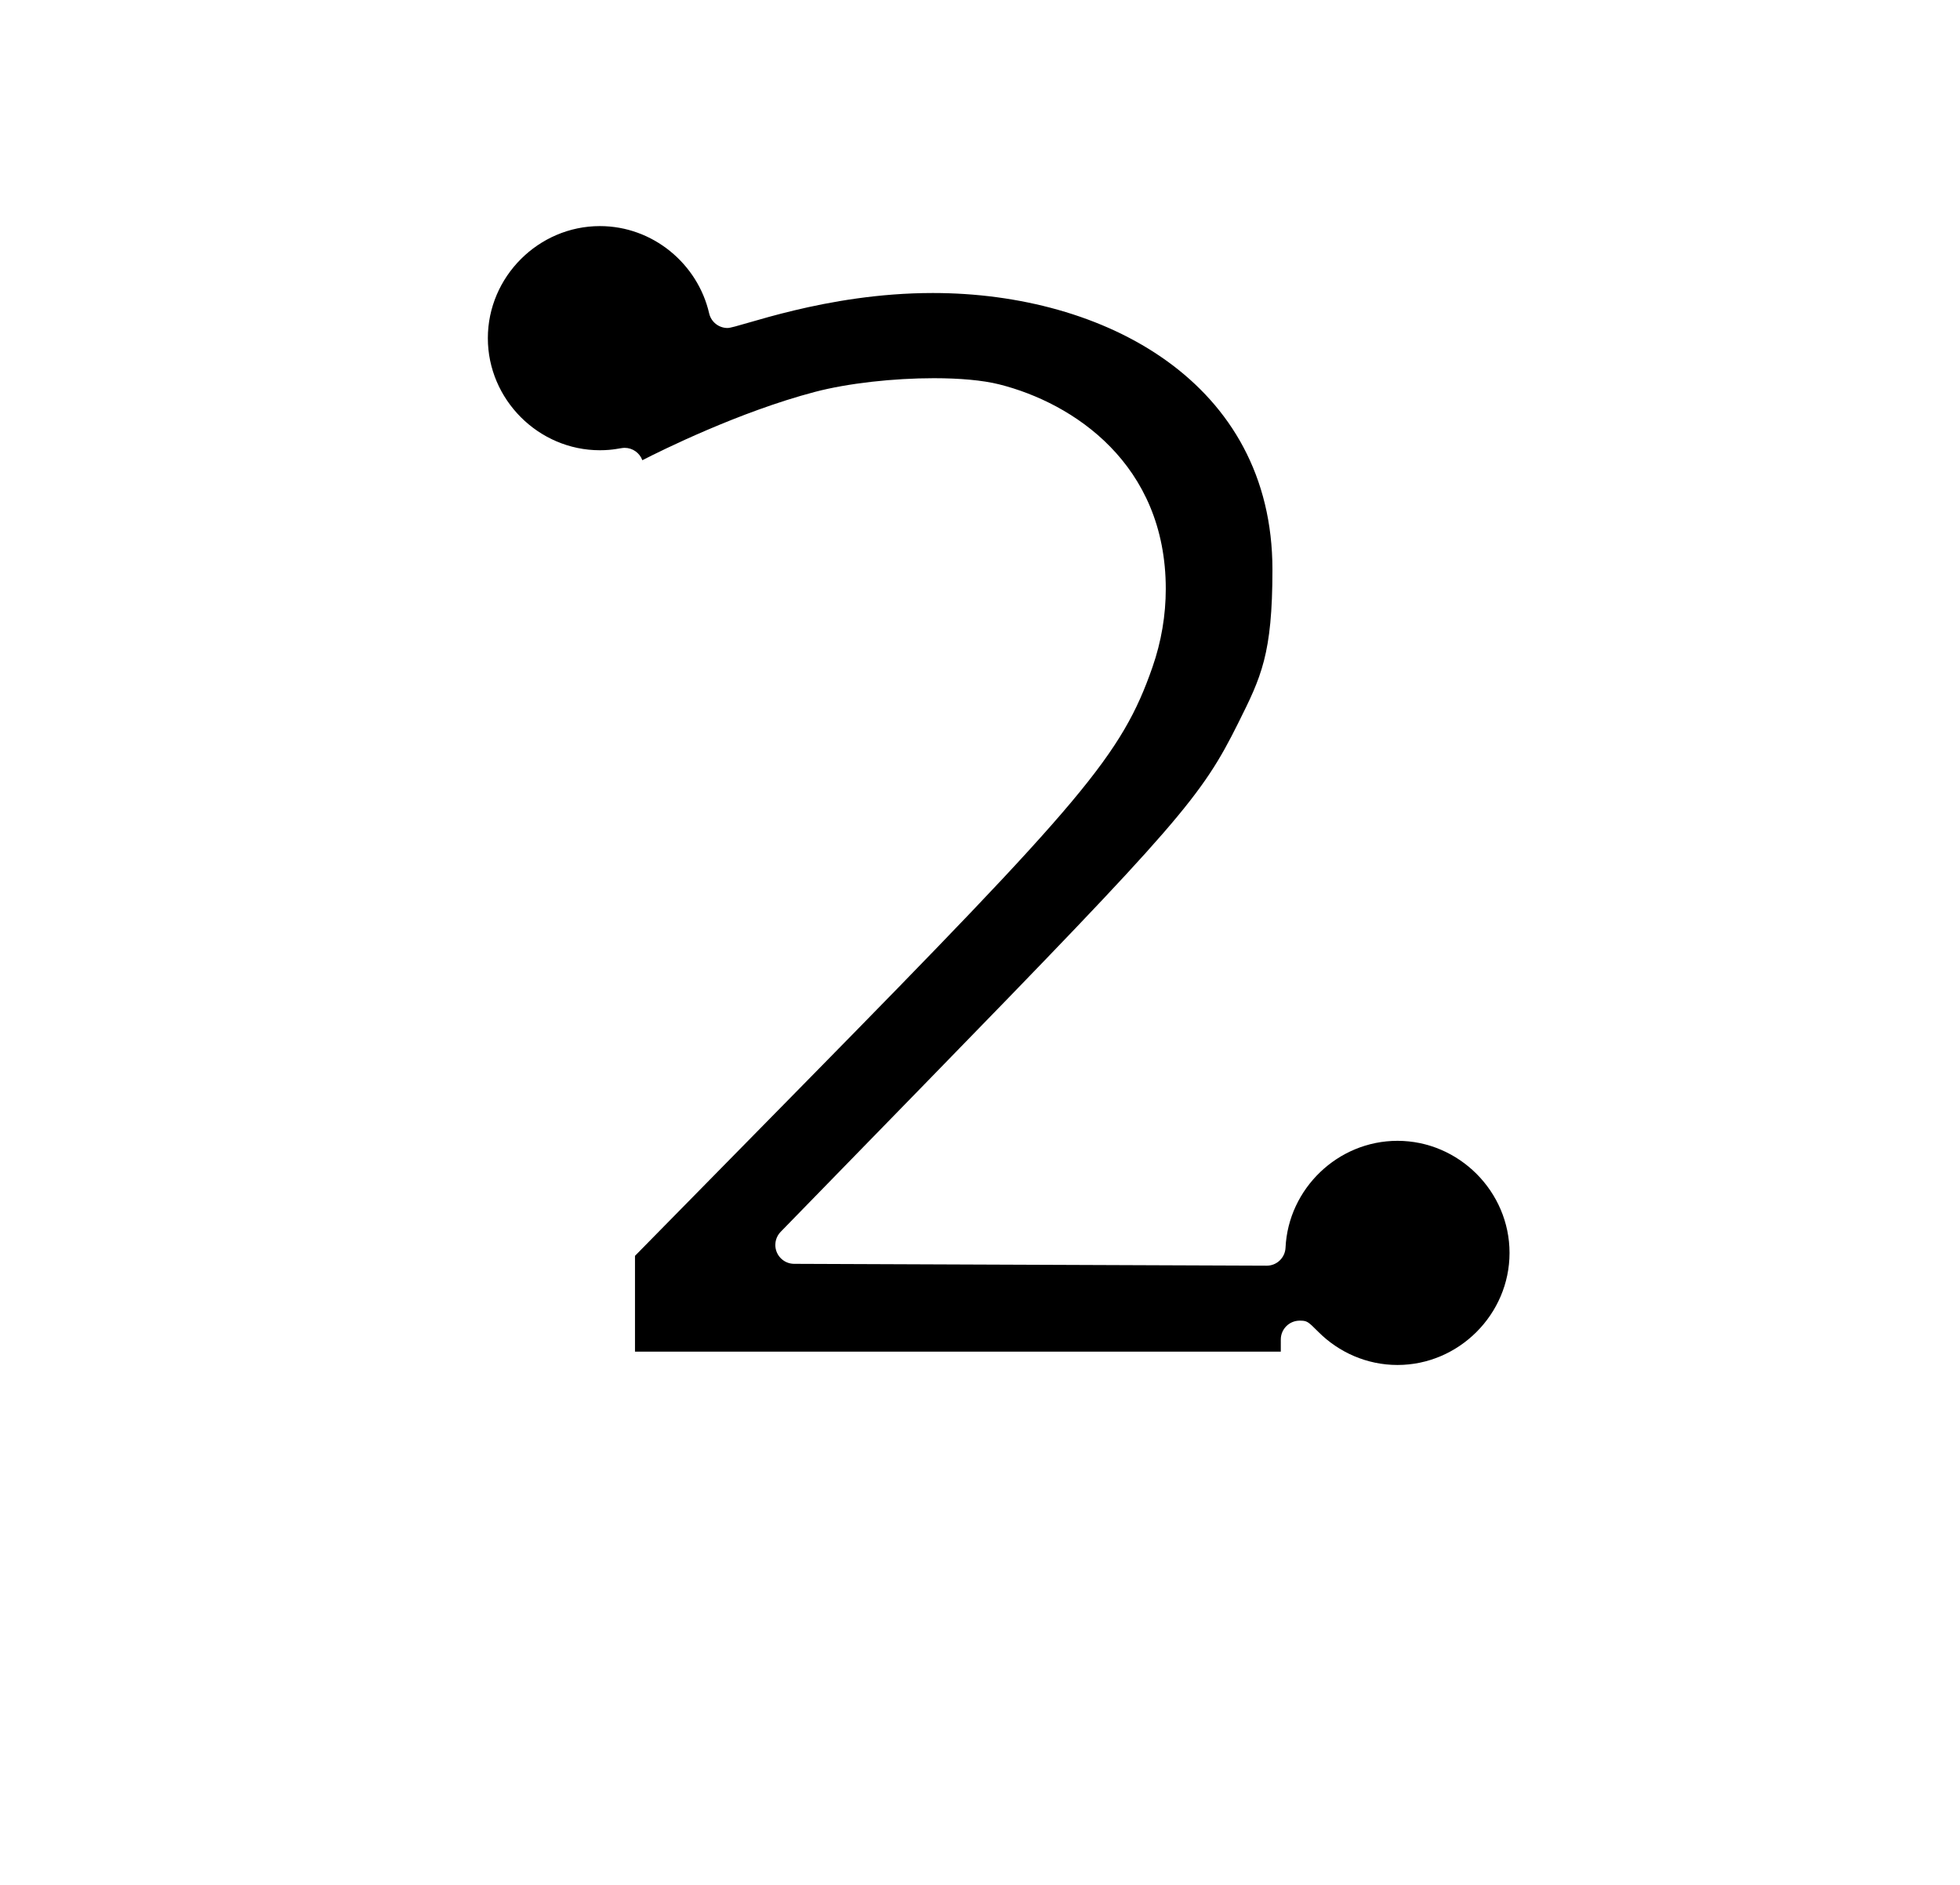 <?xml version="1.0" standalone="no"?>
<!DOCTYPE svg PUBLIC "-//W3C//DTD SVG 1.1//EN" "http://www.w3.org/Graphics/SVG/1.1/DTD/svg11.dtd" >
<svg xmlns="http://www.w3.org/2000/svg" xmlns:xlink="http://www.w3.org/1999/xlink" version="1.1" viewBox="-10 0 1040 1000">
  <g transform="matrix(1 0 0 -1 0 800)">
   <path fill="currentColor"
d="M308.318 561.13c7.33 0 10.943 1.272 13.128 1.272c4.227 0 7.969 -2.674 9.39 -6.566c9.918 5.074 51.306 25.663 91.578 36.25c17.623 4.632 41.78 7.265 63.143 7.265c13.432 0 25.76 -1.041 34.665 -3.281
c39.267 -9.877 88.353 -42.209 88.353 -108.522c0 -13.858 -2.345 -27.945 -7.058 -41.478c-16.266 -46.692 -36.863 -70.499 -184.992 -221.196l-89.591 -91.147v-50.831h342.672c0 2.154 0.002 4.307 0.002 6.461
c0 5.5 4.482 9.988 10.01 9.988c3.958 0 4.355 -0.397 9.958 -6.001c10.82 -10.82 25.704 -17.514 41.942 -17.514c32.569 0 59.46 26.89 59.46 59.46c0 32.57 -26.89 59.461 -59.46 59.461
c-31.688 0 -57.944 -25.441 -59.398 -56.717c-0.248 -5.327 -4.653 -9.549 -10.023 -9.528l-250.744 0.987c-5.496 0.022 -9.955 4.506 -9.955 10.008c0 1.348 0.313 4.38 2.833 6.966l75.887 77.861
c135.895 139.43 147.455 153.036 166.931 192.134c12.123 24.34 18.122 36.384 18.122 81.363c0 99.307 -89.106 146.723 -180.176 146.723c-57.374 0 -103.143 -18.562 -108.961 -18.562c-4.542 0 -8.675 3.108 -9.743 7.751
c-6.05 26.294 -29.859 46.314 -57.972 46.314c-32.57 0 -59.458 -26.89 -59.458 -59.46c0 -32.569 26.887 -59.461 59.458 -59.461z" />
  </g>

</svg>
